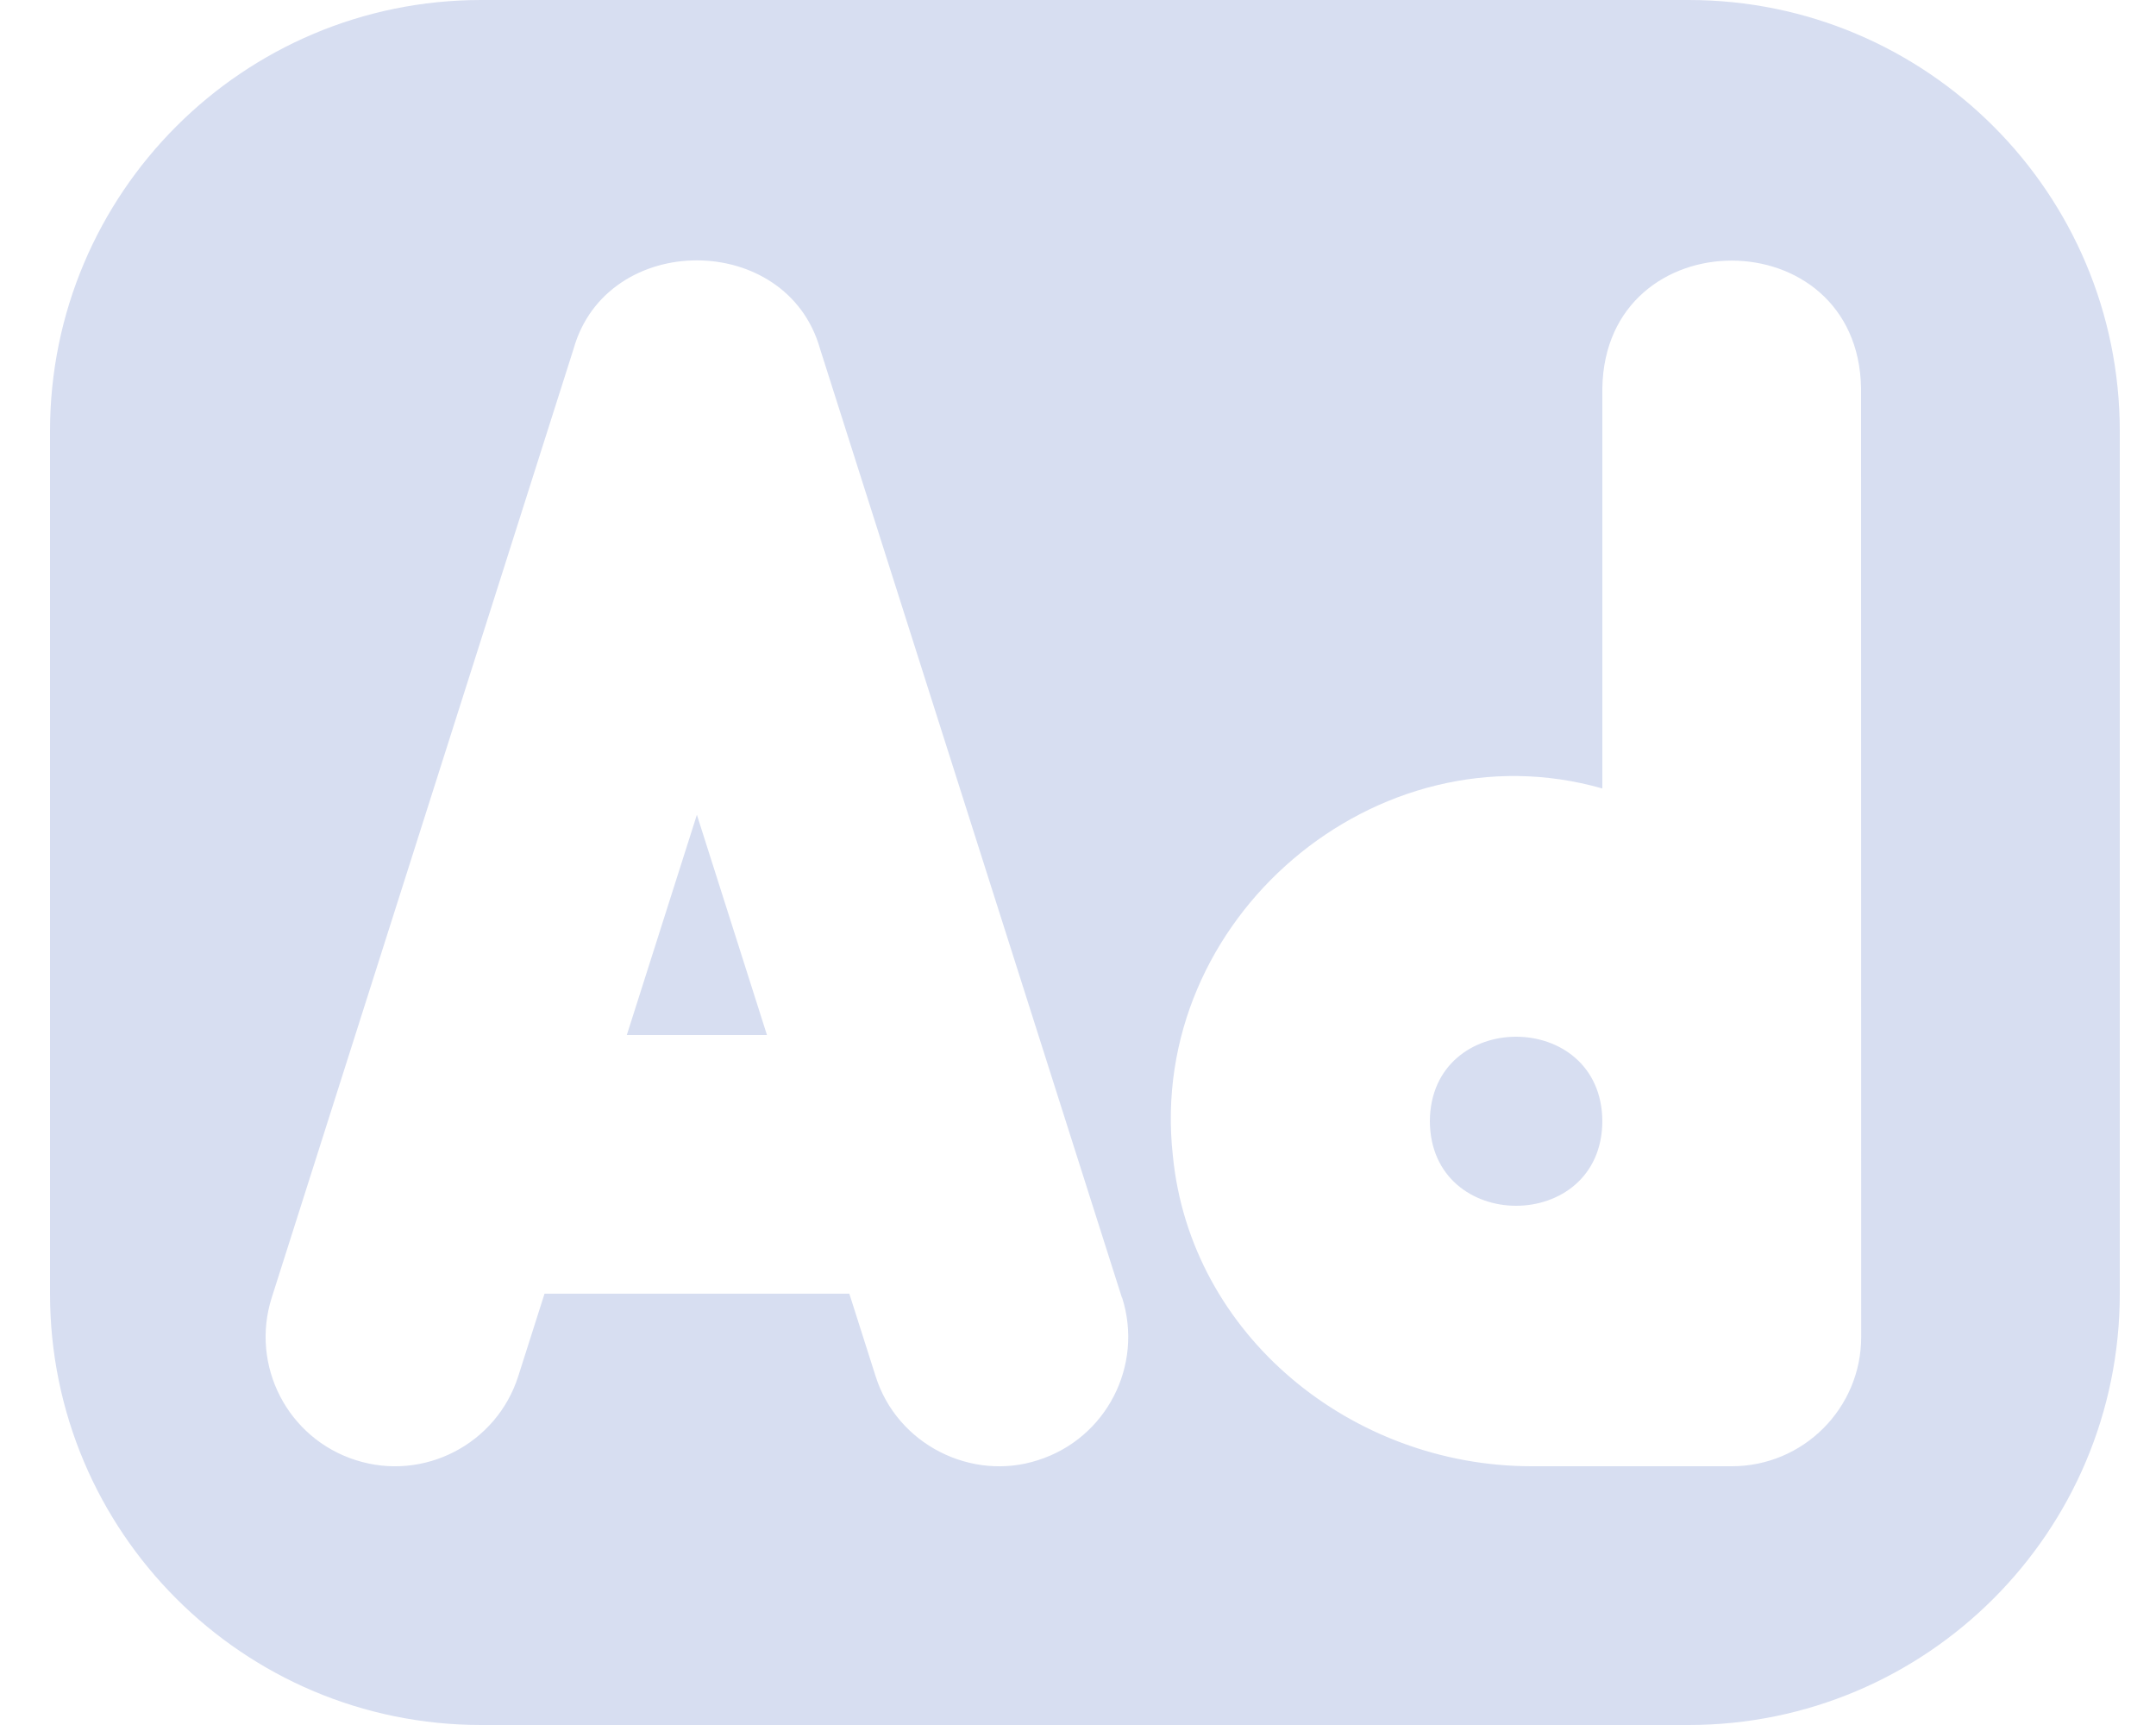 <svg width="30" height="24" viewBox="0 0 30 24" fill="none" xmlns="http://www.w3.org/2000/svg">
<path d="M22.296 15.6C22.288 17.168 19.905 17.168 19.896 15.6C19.905 14.032 22.288 14.032 22.296 15.6ZM8.722 14.4H10.672L9.697 11.336L8.722 14.4ZM29.496 6V18C29.496 21.313 26.809 24 23.496 24H6.696C3.383 24 0.696 21.313 0.696 18V6C0.696 2.687 3.383 0 6.696 0H23.496C26.809 0 29.496 2.687 29.496 6ZM15.611 18.054L11.411 4.854C10.948 3.212 8.443 3.212 7.981 4.854L3.781 18.054C3.48 19.001 4.003 20.014 4.951 20.315C5.895 20.617 6.911 20.093 7.212 19.145L7.577 17.999H11.818L12.183 19.145C12.482 20.1 13.522 20.616 14.444 20.315C15.392 20.014 15.915 19.001 15.614 18.054H15.611ZM25.896 5.4C25.855 3.034 22.336 3.035 22.296 5.4V10.97C19.16 10.074 15.953 12.781 16.32 16.08C16.564 18.574 18.805 20.4 21.311 20.4H24.098C25.091 20.4 25.898 19.594 25.898 18.6L25.896 5.4Z" fill="#D7DEF1"/>
</svg>
